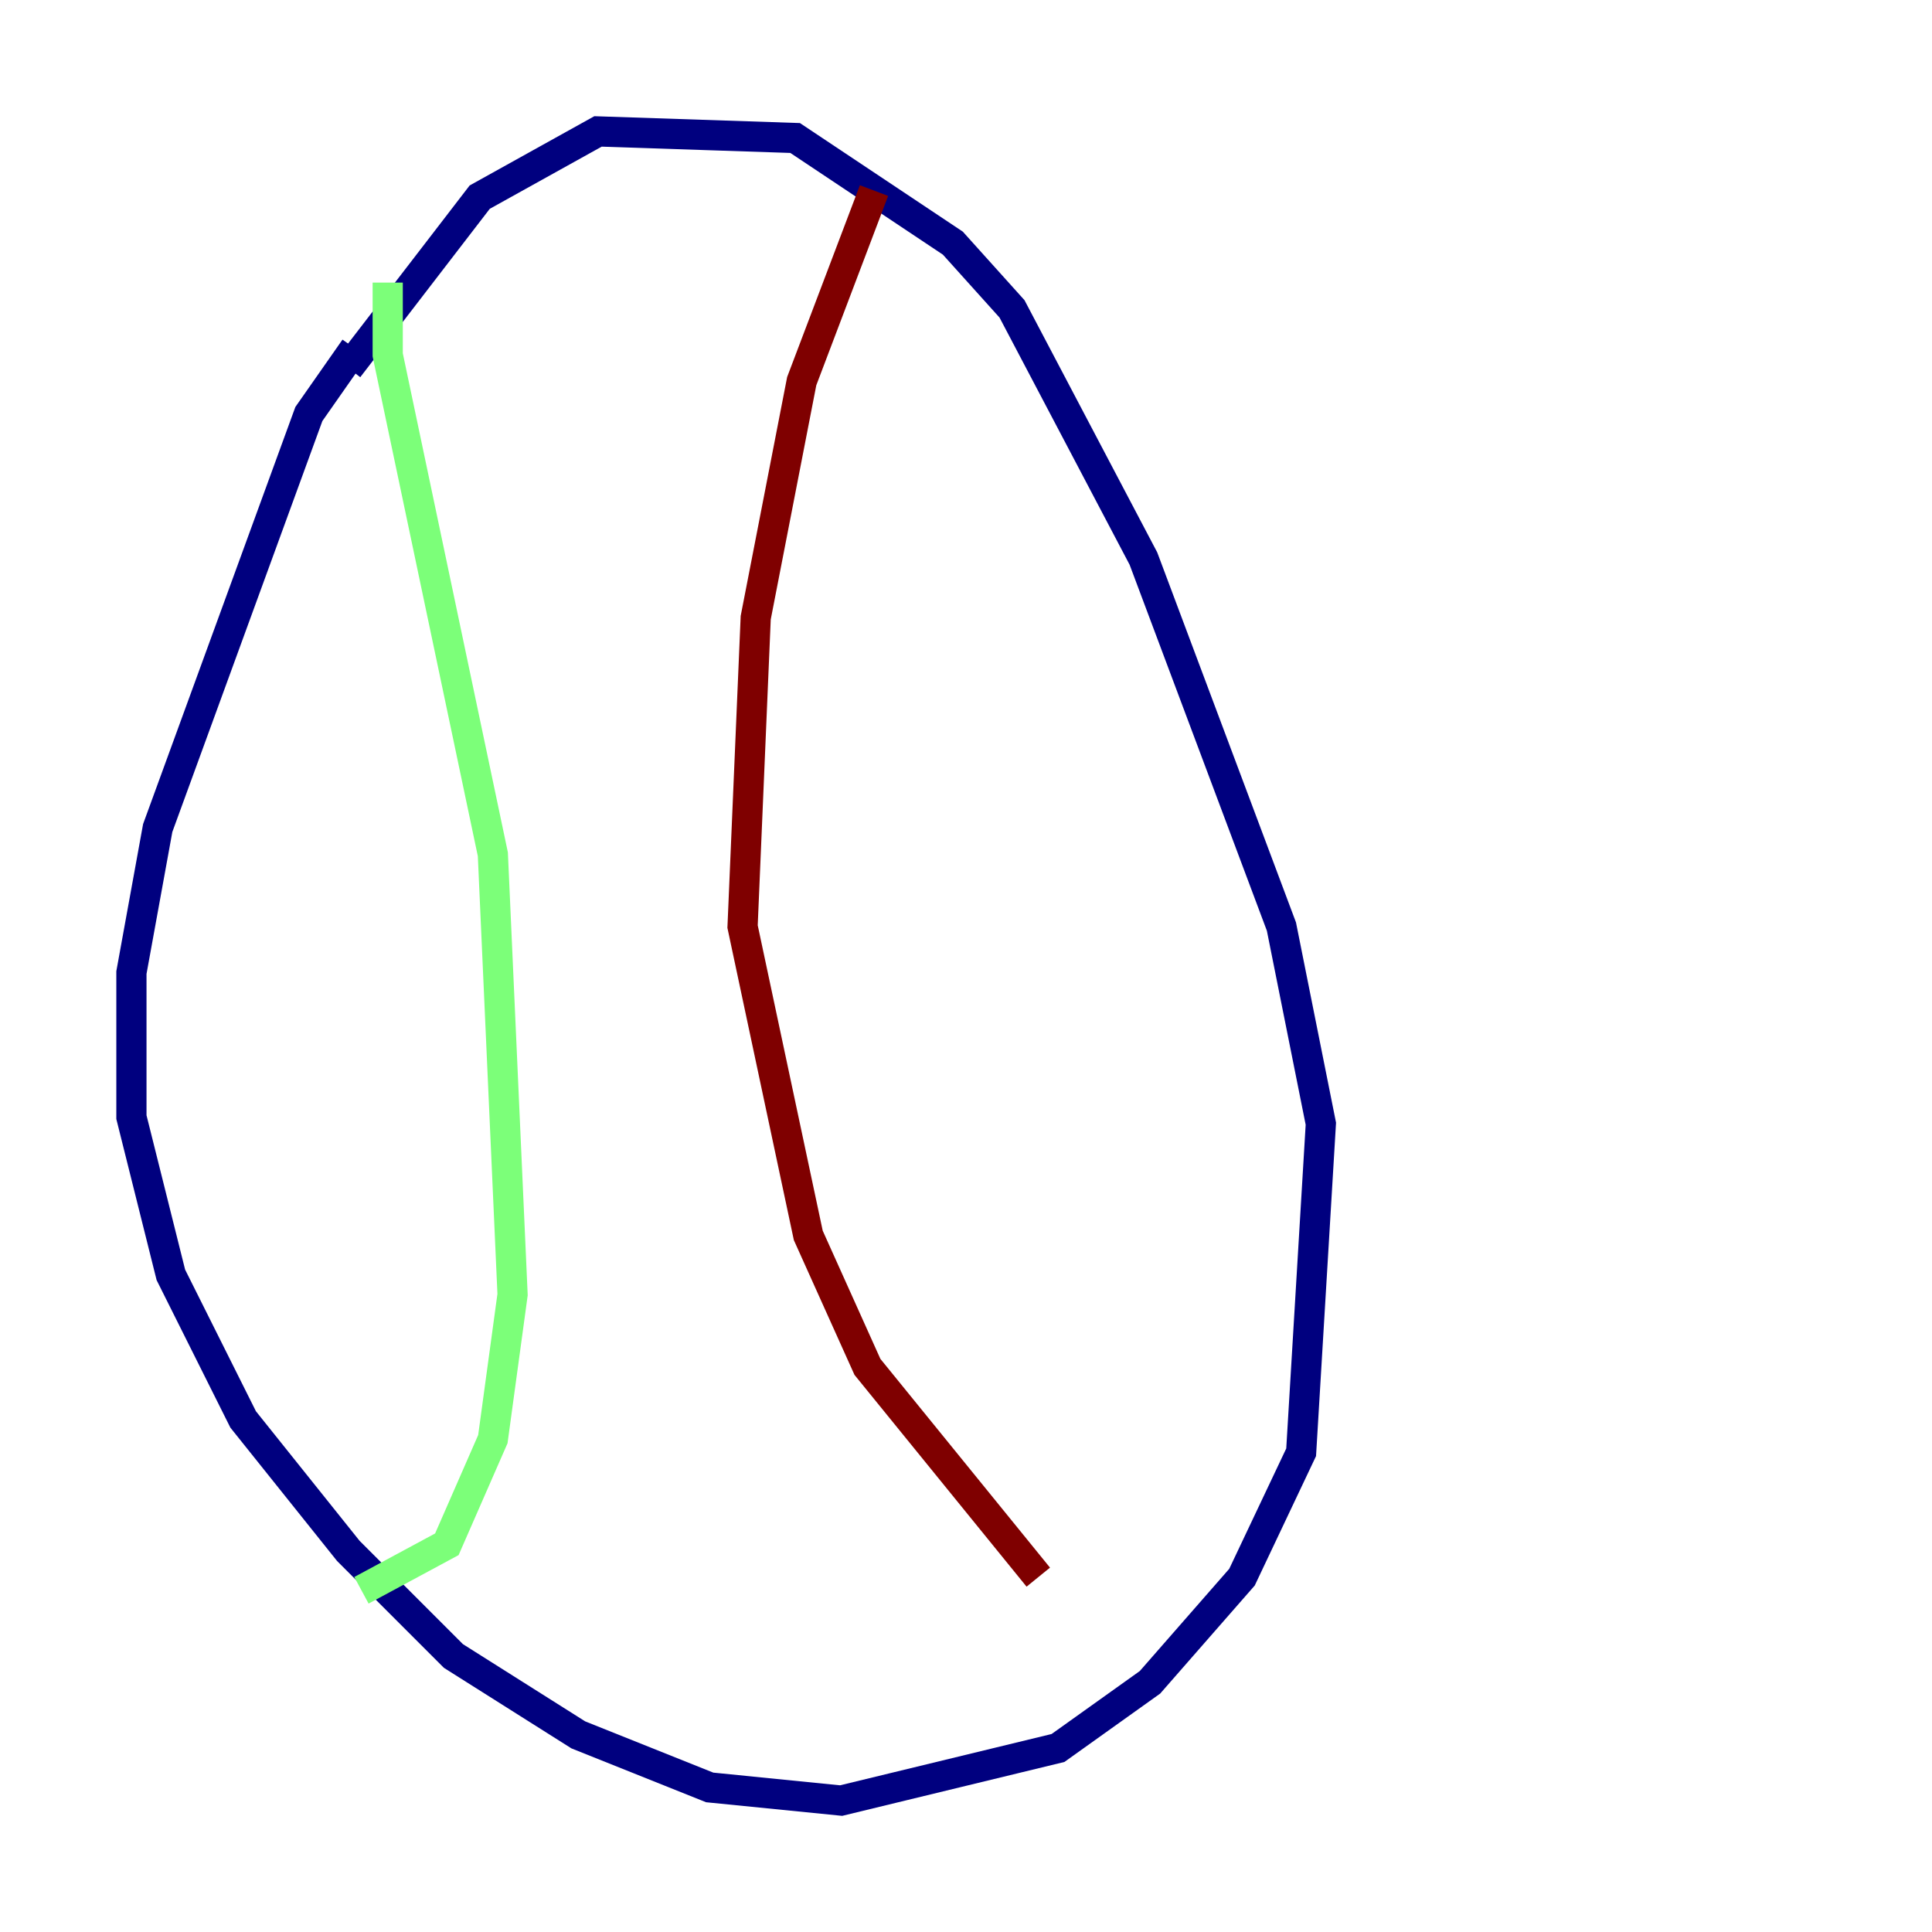 <?xml version="1.0" encoding="utf-8" ?>
<svg baseProfile="tiny" height="128" version="1.2" viewBox="0,0,128,128" width="128" xmlns="http://www.w3.org/2000/svg" xmlns:ev="http://www.w3.org/2001/xml-events" xmlns:xlink="http://www.w3.org/1999/xlink"><defs /><polyline fill="none" points="23.075,24.381 31.782,13.061 39.619,8.707 52.68,9.143 63.129,16.109 67.048,20.463 75.755,37.007 84.898,61.388 87.51,74.449 86.204,96.218 82.286,104.49 76.191,111.456 70.095,115.809 55.728,119.293 47.02,118.422 38.313,114.939 30.041,109.714 23.075,102.748 16.109,94.041 11.32,84.463 8.707,74.014 8.707,64.435 10.449,54.857 20.463,27.429 23.51,23.075" stroke="#00007f" stroke-width="2" /><polyline fill="none" points="25.687,18.721 25.687,23.51 32.653,56.599 33.959,85.769 32.653,95.347 29.605,102.313 23.946,105.361" stroke="#7cff79" stroke-width="2" /><polyline fill="none" points="57.905,12.626 53.116,25.252 50.068,40.925 49.197,61.388 53.551,81.85 57.469,90.558 68.789,104.49" stroke="#7f0000" stroke-width="2" /></svg>